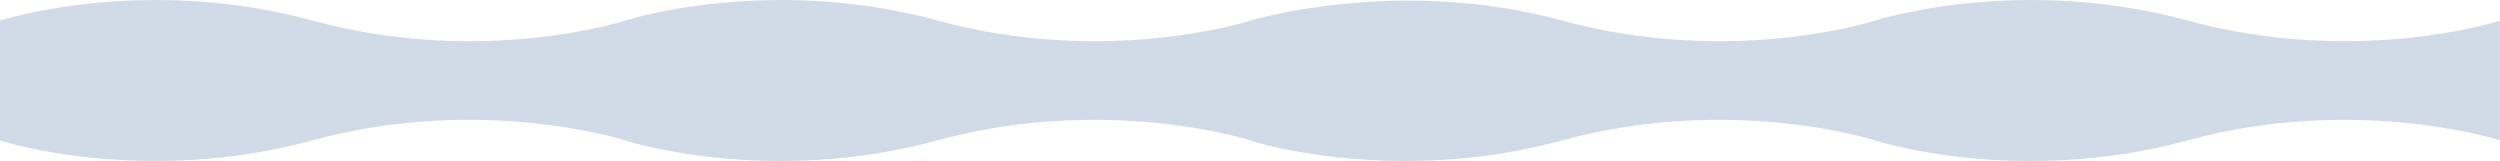 <svg xmlns="http://www.w3.org/2000/svg" viewBox="0 0 4207.69 270.99"><defs><style>.cls-1{opacity:0.2;}.cls-2{fill:#1b4d89;}</style></defs><g id="Layer_2" data-name="Layer 2"><g id="Layer_1-2" data-name="Layer 1"><g class="cls-1"><path class="cls-2" d="M4207.69,34.82V236.17c-12.78-4-248-75.63-526.23.17-286.14,78-525.69,0-525.69,0s-240.64-78-526.79,0c-278.24,75.8-512.43,4.19-525.13.18v-.35c-12.78-4-248-75.63-526.24.17-286.14,78-525.69,0-525.69,0s-240.64-78-526.78,0C246.9,312.14,12.71,240.53,0,236.52v-202c12.78-4,248-75.63,526.23.18,286.15,77.95,525.69,0,525.69,0s240.65-78,526.79,0c278.24,75.79,512.43,4.18,525.14.17,0,0,248-76,526.23-.17,286.14,77.95,525.69,0,525.69,0s240.64-78,526.79,0C3960.8,110.44,4195,38.83,4207.69,34.82Z"/></g></g></g></svg>
